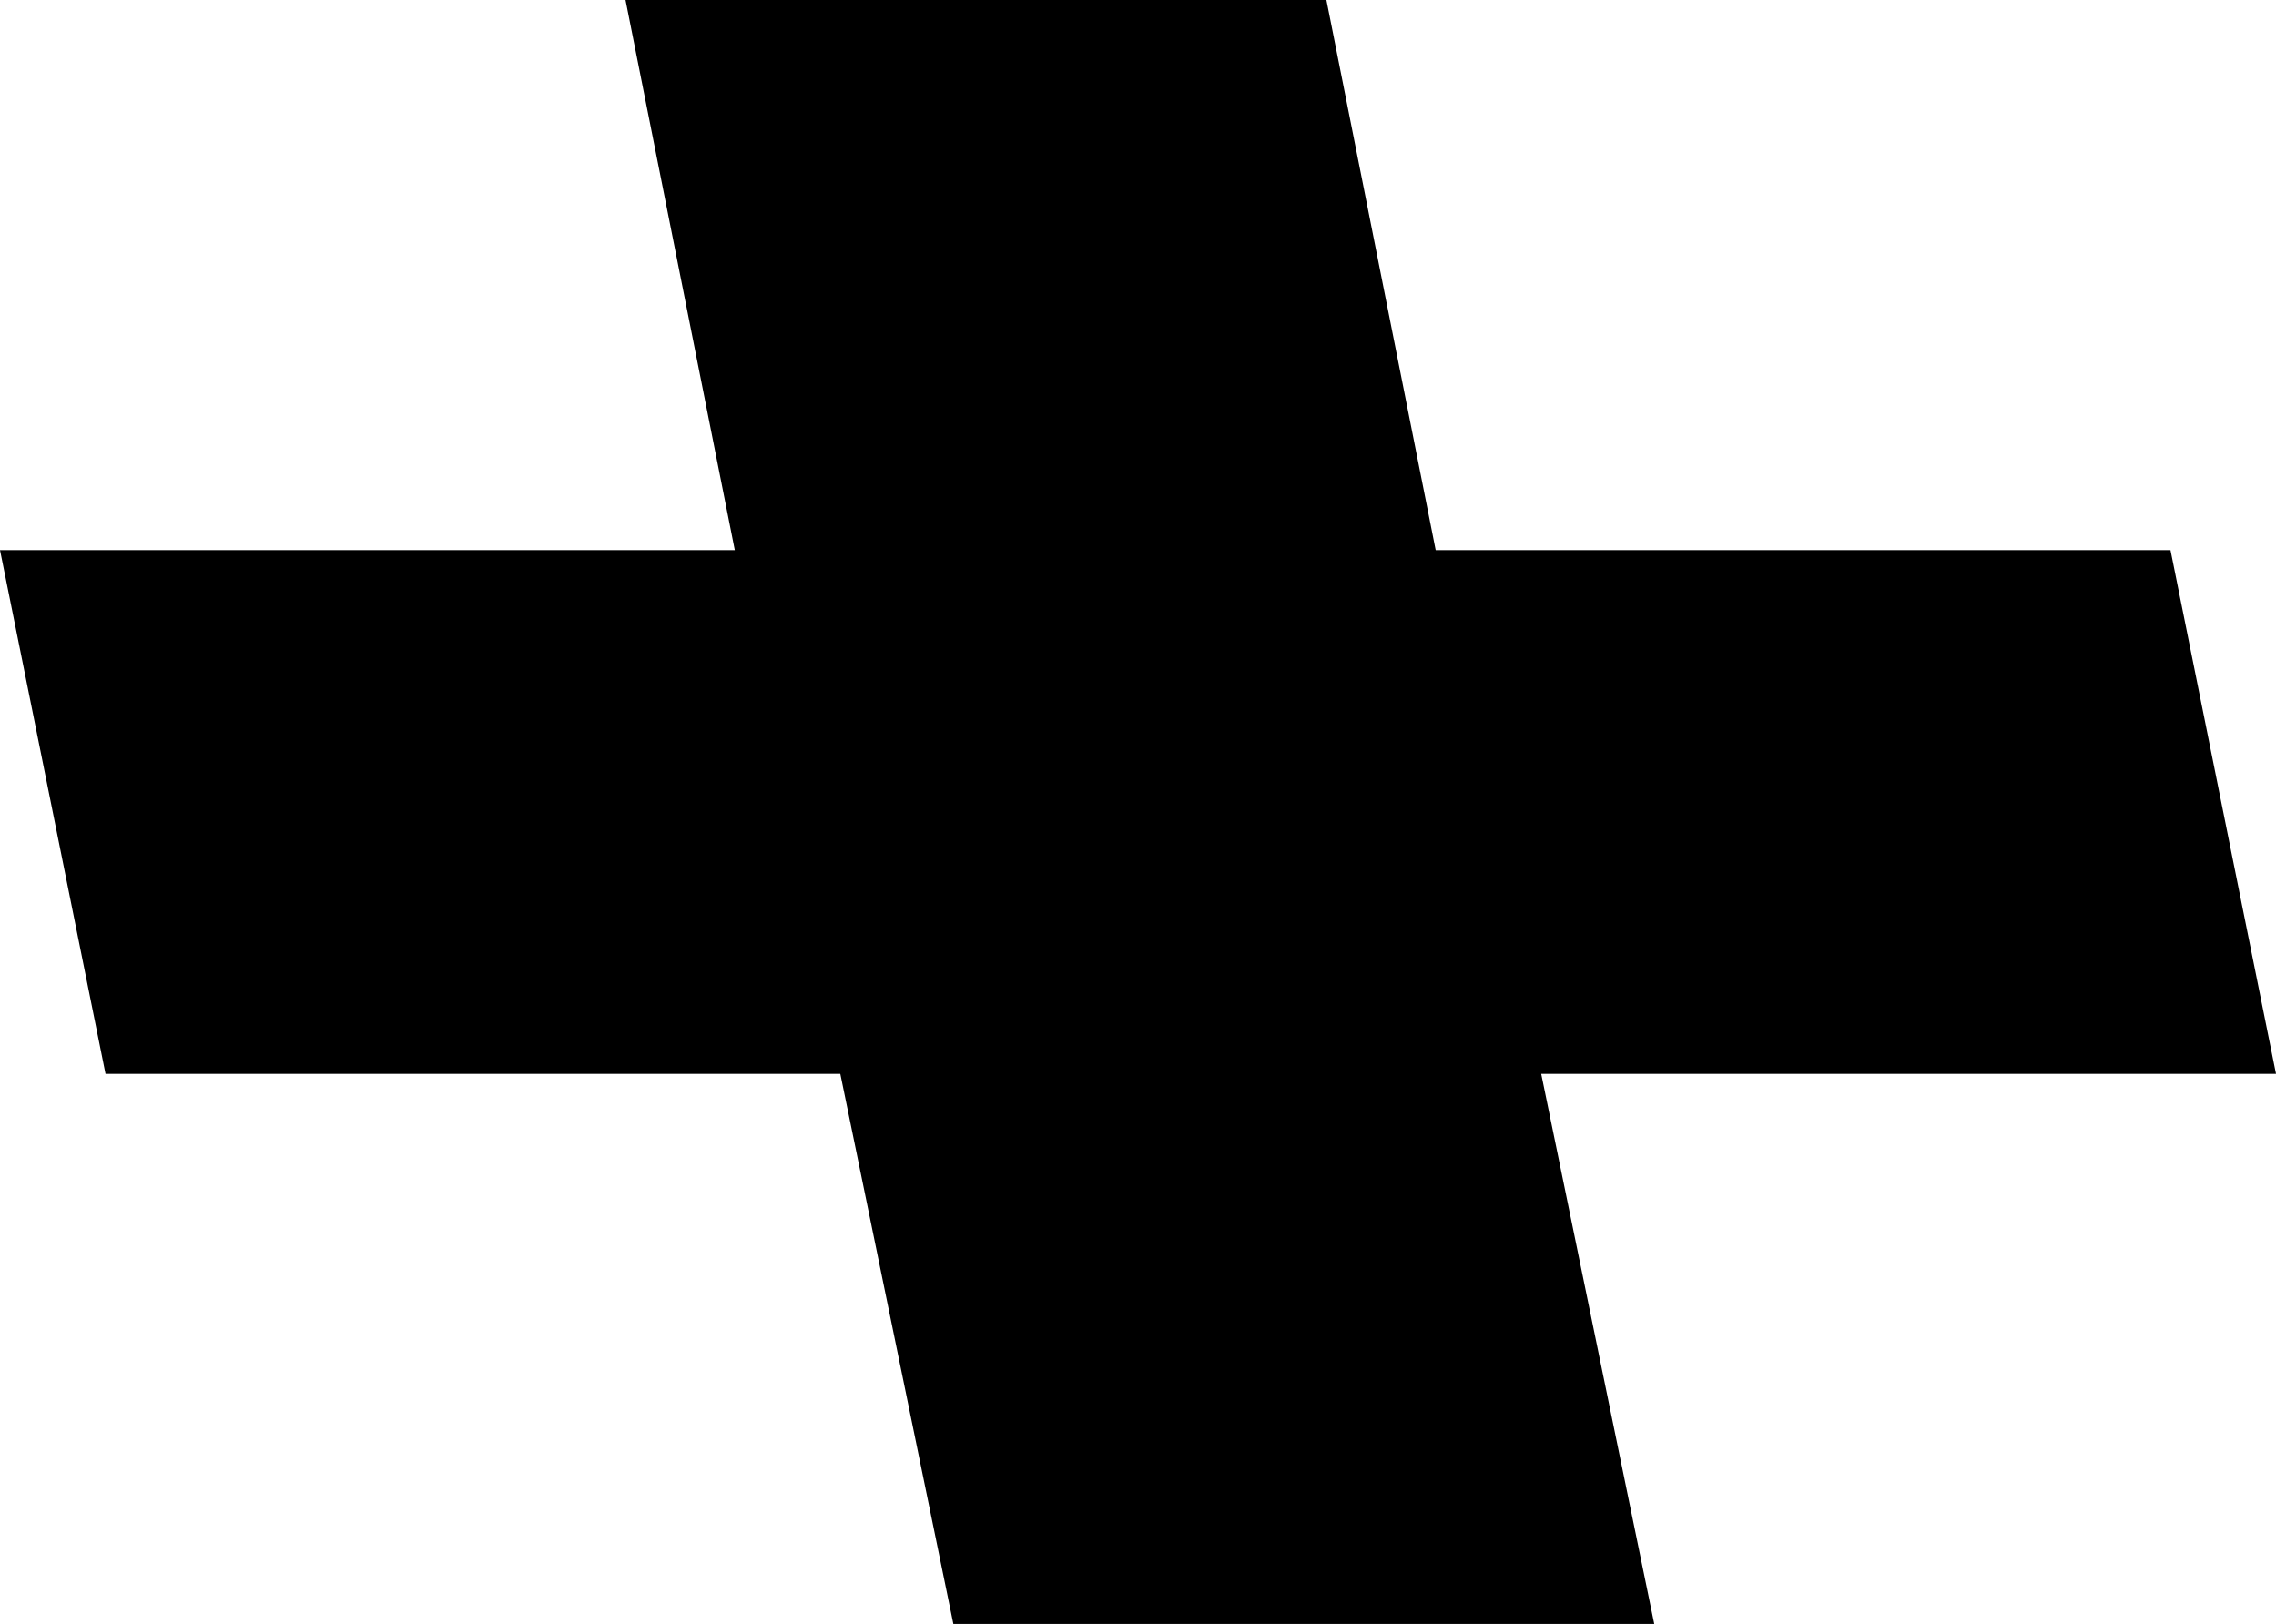 <?xml version="1.0" encoding="UTF-8" standalone="no"?>
<svg xmlns:xlink="http://www.w3.org/1999/xlink" height="21.55px" width="30.2px" xmlns="http://www.w3.org/2000/svg">
  <g transform="matrix(1.0, 0.0, 0.0, 1.0, -219.4, -156.85)">
    <path d="M227.7 156.85 L237.0 156.85 238.45 164.15 248.2 164.15 249.6 171.1 239.85 171.1 241.35 178.4 232.05 178.4 230.55 171.1 220.8 171.1 219.4 164.15 229.15 164.15 227.7 156.85" fill="#000000" fill-rule="evenodd" stroke="none"/>
  </g>
</svg>
